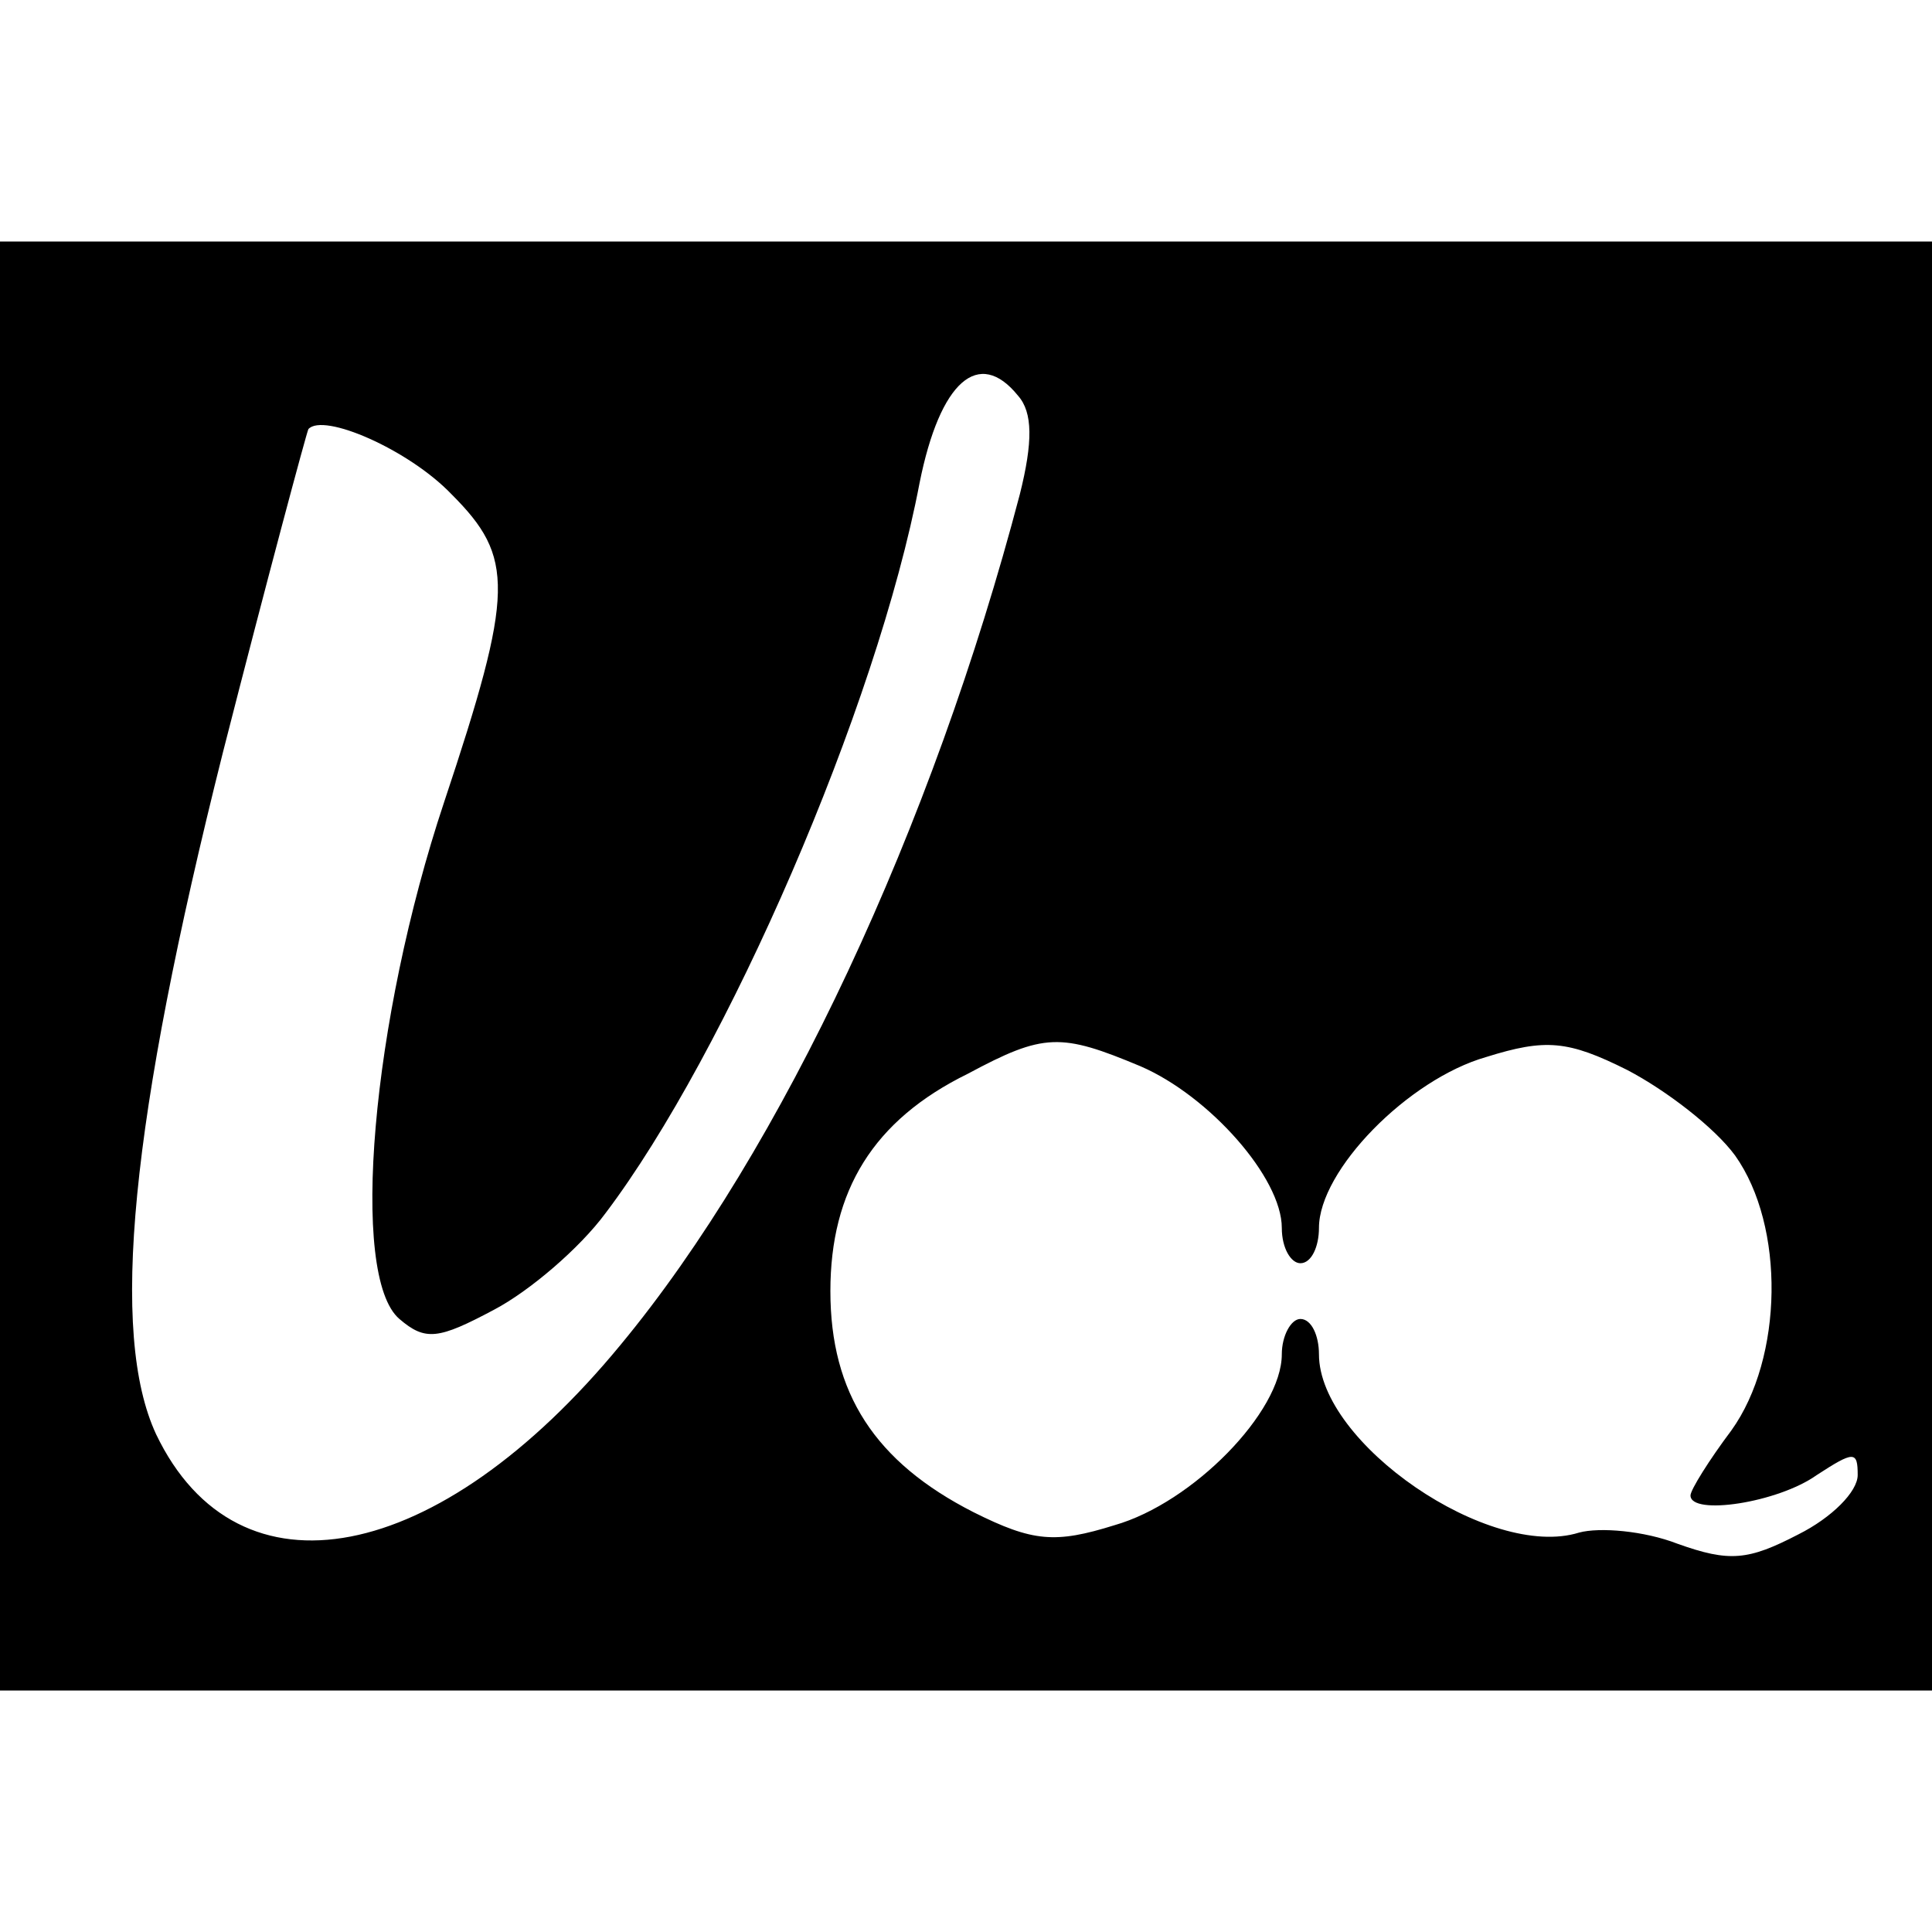 <?xml version="1.0" standalone="no"?>
<!DOCTYPE svg PUBLIC "-//W3C//DTD SVG 20010904//EN"
 "http://www.w3.org/TR/2001/REC-SVG-20010904/DTD/svg10.dtd">
<svg version="1.0" xmlns="http://www.w3.org/2000/svg"
 width="104pt" height="104pt" viewBox="0 0 104 104"
 preserveAspectRatio="xMidYMid meet">
<g transform="translate(0,104) scale(0.1,-0.1)"
fill="#000000" stroke="none">
<path d="M0 520 l0 -390 520 0 520 0 0 390 0 390 -520 0 -520 0 0 -390z m548
307 c8 -9 8 -25 1 -53 -47 -179 -128 -353 -215 -458 -98 -119 -206 -140 -250
-48 -25 54 -14 168 36 367 24 94 45 172 46 174 8 9 54 -11 77 -35 34 -34 34
-52 -4 -166 -39 -117 -51 -255 -24 -278 14 -12 21 -11 51 5 19 10 46 33 60 52
65 86 146 272 169 393 11 55 32 73 53 47z m66 -361 c37 -16 76 -60 76 -87 0
-11 5 -19 10 -19 6 0 10 9 10 19 0 31 48 80 90 92 32 10 44 9 76 -7 21 -11 47
-31 58 -46 27 -38 26 -109 -2 -148 -12 -16 -22 -32 -22 -35 0 -11 47 -4 68 11
20 13 22 13 22 0 0 -9 -14 -23 -32 -32 -27 -14 -37 -15 -65 -5 -18 7 -42 9
-53 6 -48 -15 -140 48 -140 96 0 10 -4 19 -10 19 -5 0 -10 -9 -10 -19 0 -31
-48 -80 -90 -92 -32 -10 -44 -9 -76 7 -53 27 -77 64 -77 119 0 54 23 92 74
117 41 22 50 22 93 4z"/>
</g>
</svg>
